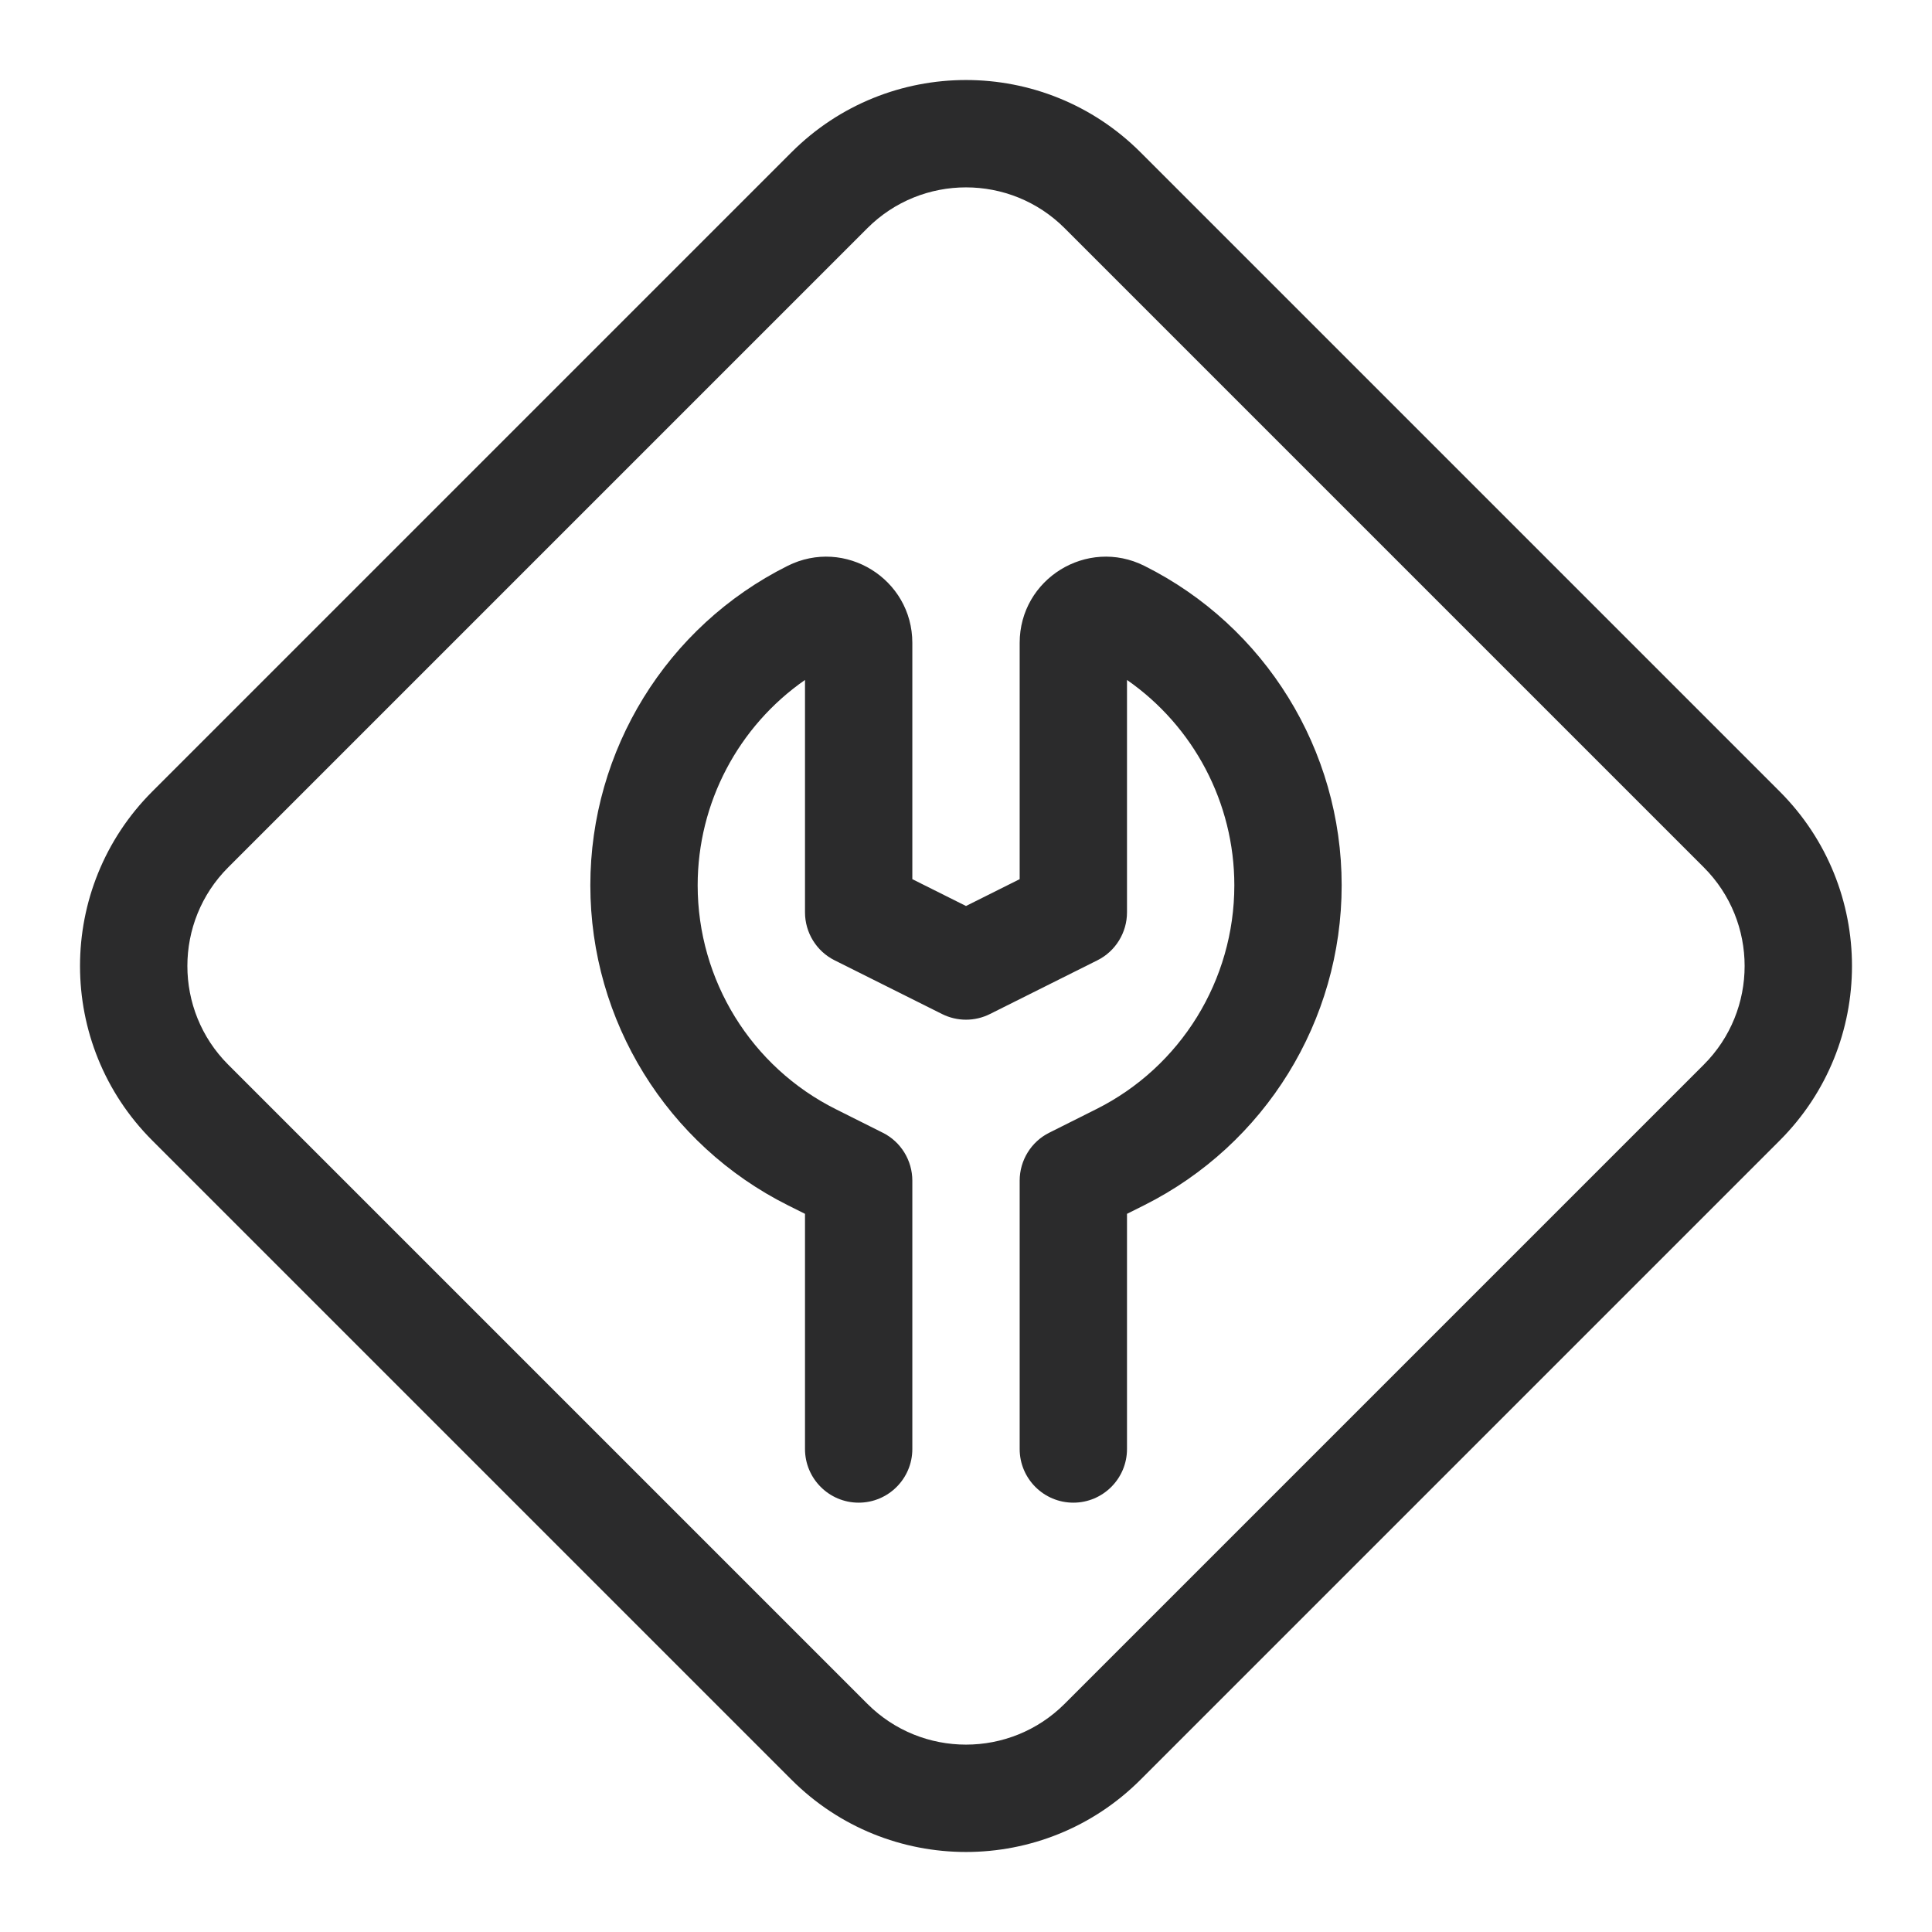 <svg width="18" height="18" viewBox="0 0 18 18" fill="none" xmlns="http://www.w3.org/2000/svg">
    <path fill-rule="evenodd" clip-rule="evenodd" d="M10.626 1.419C9.728 0.521 8.272 0.521 7.374 1.419L1.419 7.374C0.521 8.272 0.521 9.728 1.419 10.626L7.374 16.581C8.272 17.479 9.728 17.479 10.626 16.581L16.581 10.626C17.479 9.728 17.479 8.272 16.581 7.374L10.626 1.419ZM8.081 2.126C8.588 1.619 9.412 1.619 9.919 2.126L15.874 8.081C16.381 8.588 16.381 9.412 15.874 9.919L9.919 15.874C9.412 16.381 8.588 16.381 8.081 15.874L2.126 9.919C1.619 9.412 1.619 8.588 2.126 8.081L8.081 2.126ZM10.5 8.5V6.335C11.12 6.766 11.5 7.479 11.5 8.248C11.5 9.132 11.001 9.941 10.211 10.335L9.776 10.553C9.607 10.637 9.5 10.811 9.5 11V13.5C9.5 13.776 9.724 14 10 14C10.276 14 10.5 13.776 10.5 13.5V11.309L10.658 11.23C11.787 10.665 12.5 9.51 12.5 8.248C12.5 6.989 11.789 5.835 10.662 5.272C10.128 5.005 9.5 5.393 9.5 5.99V8.191L9 8.441L8.5 8.191V5.99C8.5 5.393 7.872 5.005 7.338 5.272C6.211 5.835 5.5 6.989 5.5 8.248C5.5 9.51 6.213 10.665 7.342 11.23L7.5 11.309V13.5C7.5 13.776 7.724 14 8 14C8.276 14 8.5 13.776 8.5 13.5V11C8.5 10.811 8.393 10.637 8.224 10.553L7.789 10.335C6.999 9.941 6.5 9.132 6.5 8.248C6.5 7.479 6.88 6.766 7.5 6.335V8.5C7.5 8.689 7.607 8.863 7.776 8.947L8.776 9.447C8.917 9.518 9.083 9.518 9.224 9.447L10.224 8.947C10.393 8.863 10.5 8.689 10.5 8.5Z" fill="#2B2B2C"/>
</svg>
